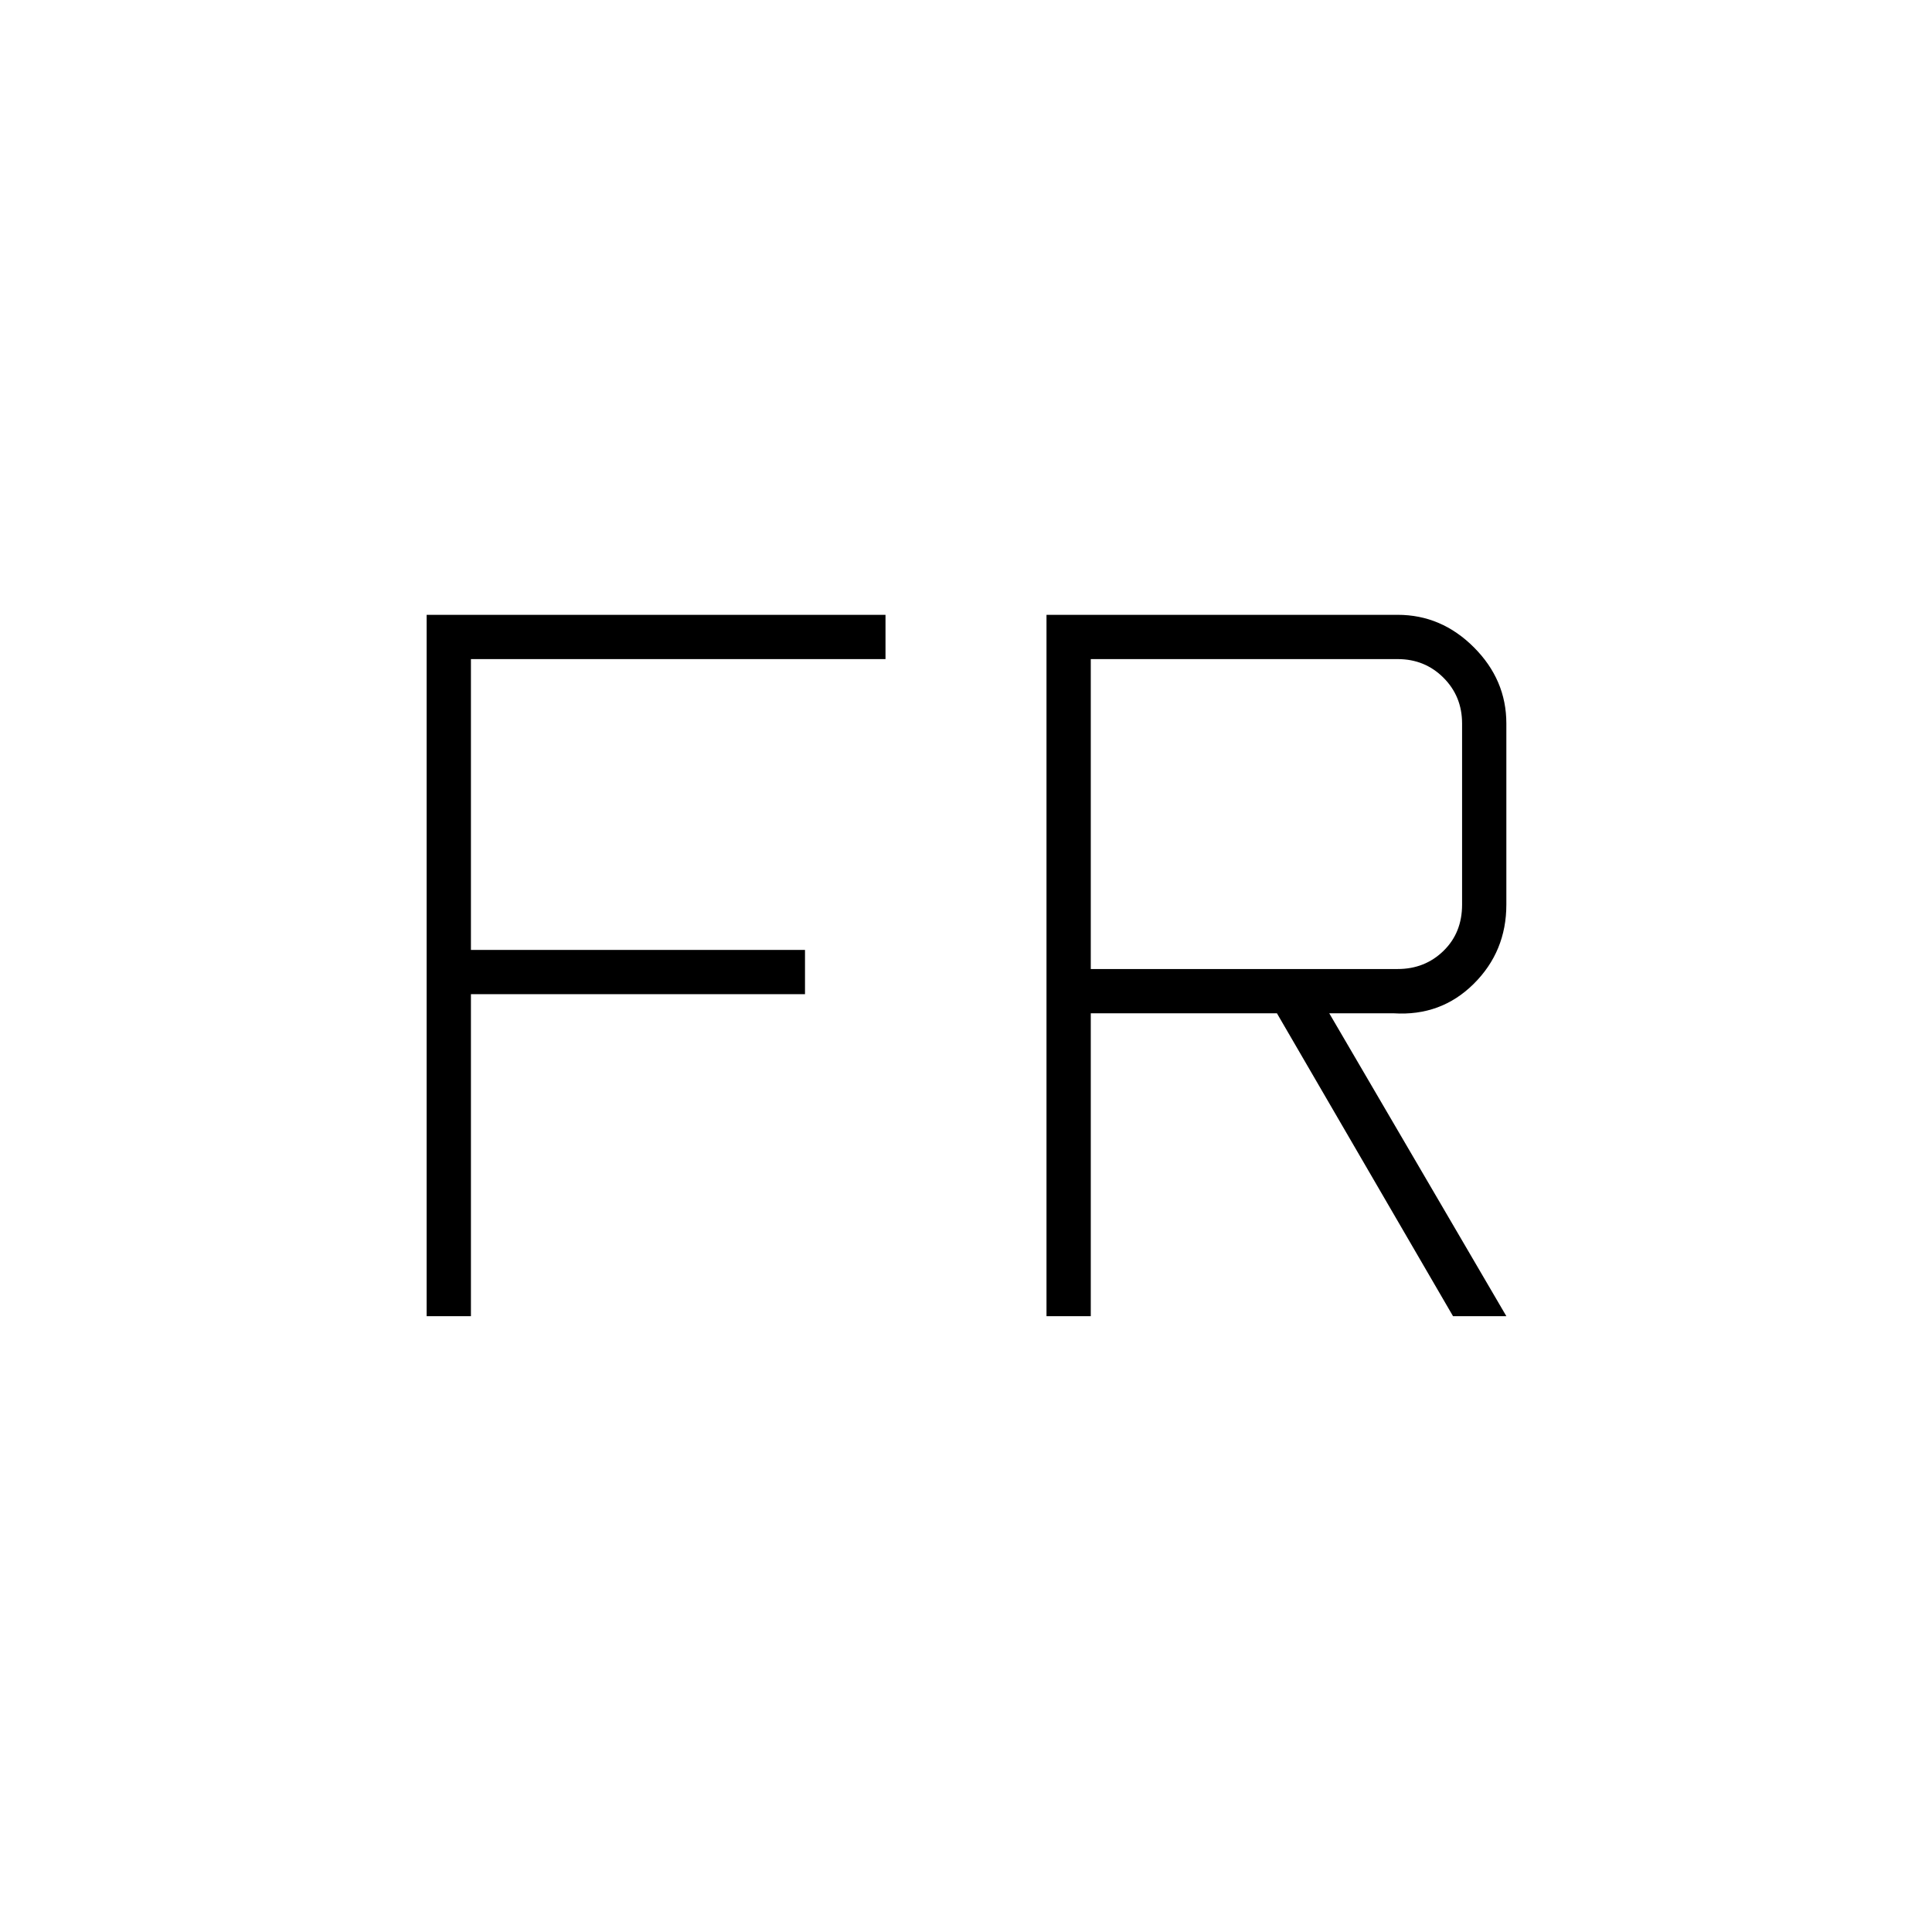 <svg xmlns="http://www.w3.org/2000/svg" height="48" viewBox="0 -960 960 960" width="48"><path d="M212-306v-348.5h228v22H234V-488h166v22H234v160h-22Zm308 0v-348.5h174.5q21.72 0 37.86 16.14t16.14 37.86v90q0 23.3-16.25 39.4Q716-455 692.5-456.5h-32l88 150.5H722l-87.5-150.5H542V-306h-22Zm22-172.5h152.5q13.5 0 22.75-9t9.25-23v-90q0-13.5-9.25-22.75t-22.75-9.25H542v154Z"/></svg>